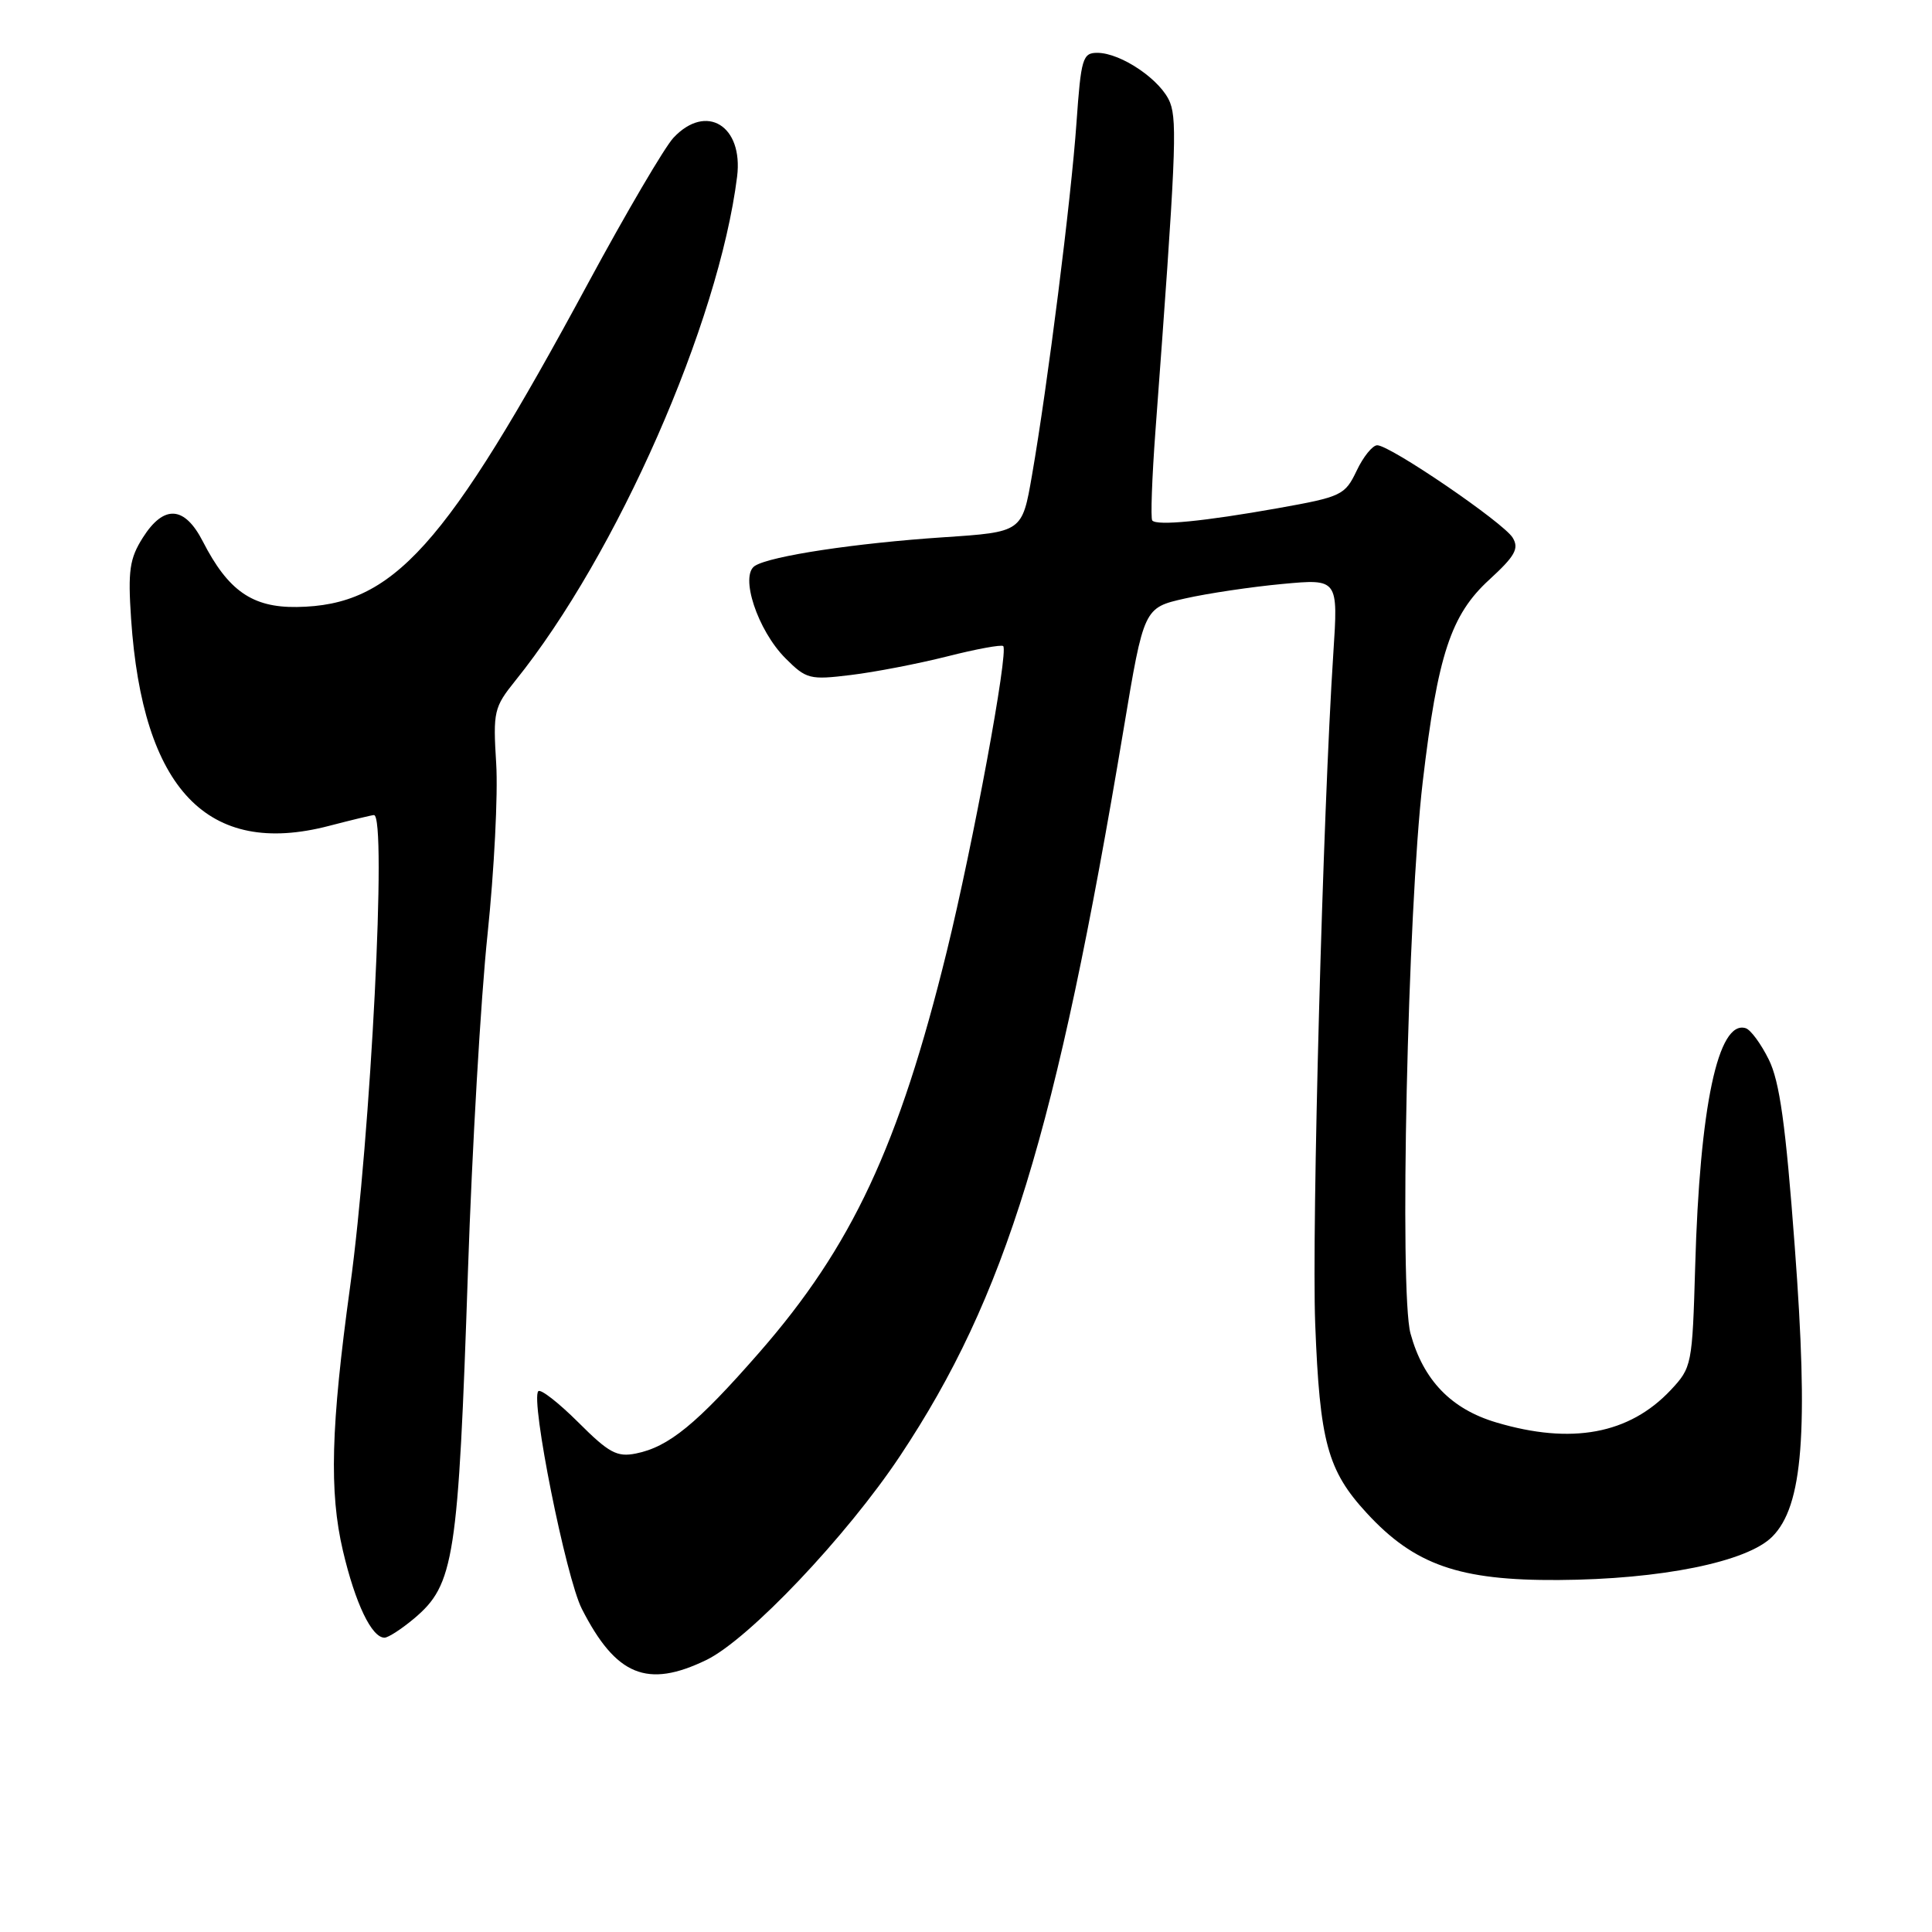 <?xml version="1.0" encoding="UTF-8" standalone="no"?>
<!DOCTYPE svg PUBLIC "-//W3C//DTD SVG 1.1//EN" "http://www.w3.org/Graphics/SVG/1.1/DTD/svg11.dtd" >
<svg xmlns="http://www.w3.org/2000/svg" xmlns:xlink="http://www.w3.org/1999/xlink" version="1.1" viewBox="0 0 256 256">
 <g >
 <path fill="currentColor"
d=" M 93.59 219.96 C 99.20 217.24 112.18 203.57 119.28 192.89 C 133.26 171.85 139.95 150.08 148.90 96.52 C 151.57 80.53 151.57 80.53 157.03 79.30 C 160.04 78.62 165.83 77.76 169.91 77.38 C 177.32 76.69 177.32 76.69 176.67 86.60 C 175.29 107.62 173.80 162.85 174.27 175.37 C 174.87 191.06 175.90 194.85 181.10 200.49 C 187.44 207.37 193.36 209.44 206.50 209.36 C 220.07 209.28 231.49 206.97 234.82 203.63 C 238.90 199.56 239.66 189.76 237.81 165.13 C 236.61 149.00 235.81 143.29 234.37 140.39 C 233.34 138.31 231.97 136.44 231.31 136.24 C 227.66 135.11 225.22 146.60 224.62 167.82 C 224.24 180.88 224.18 181.20 221.37 184.20 C 215.88 190.03 208.24 191.45 198.26 188.48 C 192.29 186.71 188.59 182.88 186.90 176.70 C 185.40 171.24 186.52 120.56 188.52 103.59 C 190.50 86.76 192.25 81.46 197.35 76.80 C 200.75 73.68 201.31 72.69 200.44 71.25 C 199.25 69.27 184.21 59.00 182.49 59.00 C 181.87 59.00 180.64 60.52 179.76 62.38 C 178.21 65.62 177.77 65.83 169.32 67.34 C 159.54 69.08 153.33 69.69 152.68 68.97 C 152.45 68.71 152.64 63.33 153.11 57.00 C 155.78 21.13 156.01 16.15 155.05 13.62 C 153.93 10.67 148.58 7.01 145.40 7.00 C 143.46 7.00 143.24 7.72 142.64 16.26 C 141.94 26.32 138.82 51.02 136.74 63.00 C 135.44 70.50 135.44 70.50 125.03 71.19 C 113.36 71.97 102.16 73.66 100.04 74.97 C 97.98 76.25 100.38 83.53 104.09 87.24 C 106.84 89.99 107.30 90.11 112.75 89.44 C 115.91 89.06 121.65 87.95 125.50 86.98 C 129.35 86.00 132.69 85.39 132.93 85.61 C 133.66 86.31 128.95 111.82 125.45 126.08 C 119.12 151.83 112.89 165.16 100.61 179.21 C 92.33 188.69 88.61 191.73 84.25 192.60 C 81.75 193.10 80.67 192.51 76.63 188.47 C 74.03 185.88 71.65 184.02 71.33 184.34 C 70.26 185.41 74.99 209.06 77.10 213.19 C 81.62 222.05 85.76 223.75 93.59 219.96 Z  M 54.86 214.47 C 60.20 209.97 60.72 206.63 62.01 168.32 C 62.55 152.27 63.71 132.25 64.60 123.82 C 65.48 115.39 66.00 105.22 65.75 101.20 C 65.32 94.28 65.45 93.72 68.28 90.20 C 81.73 73.51 95.24 42.80 97.67 23.41 C 98.51 16.64 93.58 13.63 89.24 18.25 C 88.08 19.49 82.99 28.15 77.94 37.50 C 58.96 72.66 52.13 80.25 39.33 80.43 C 33.43 80.51 30.23 78.28 26.88 71.75 C 24.45 67.01 21.71 66.84 18.92 71.25 C 17.17 74.02 16.94 75.61 17.37 82.00 C 18.90 104.60 27.51 113.62 43.57 109.44 C 46.61 108.65 49.30 108.00 49.55 108.00 C 51.29 108.00 49.14 150.43 46.39 170.50 C 43.84 189.03 43.61 197.70 45.44 205.49 C 47.08 212.47 49.25 217.00 50.95 217.00 C 51.44 217.00 53.20 215.86 54.86 214.47 Z "/>
</g>
</svg>